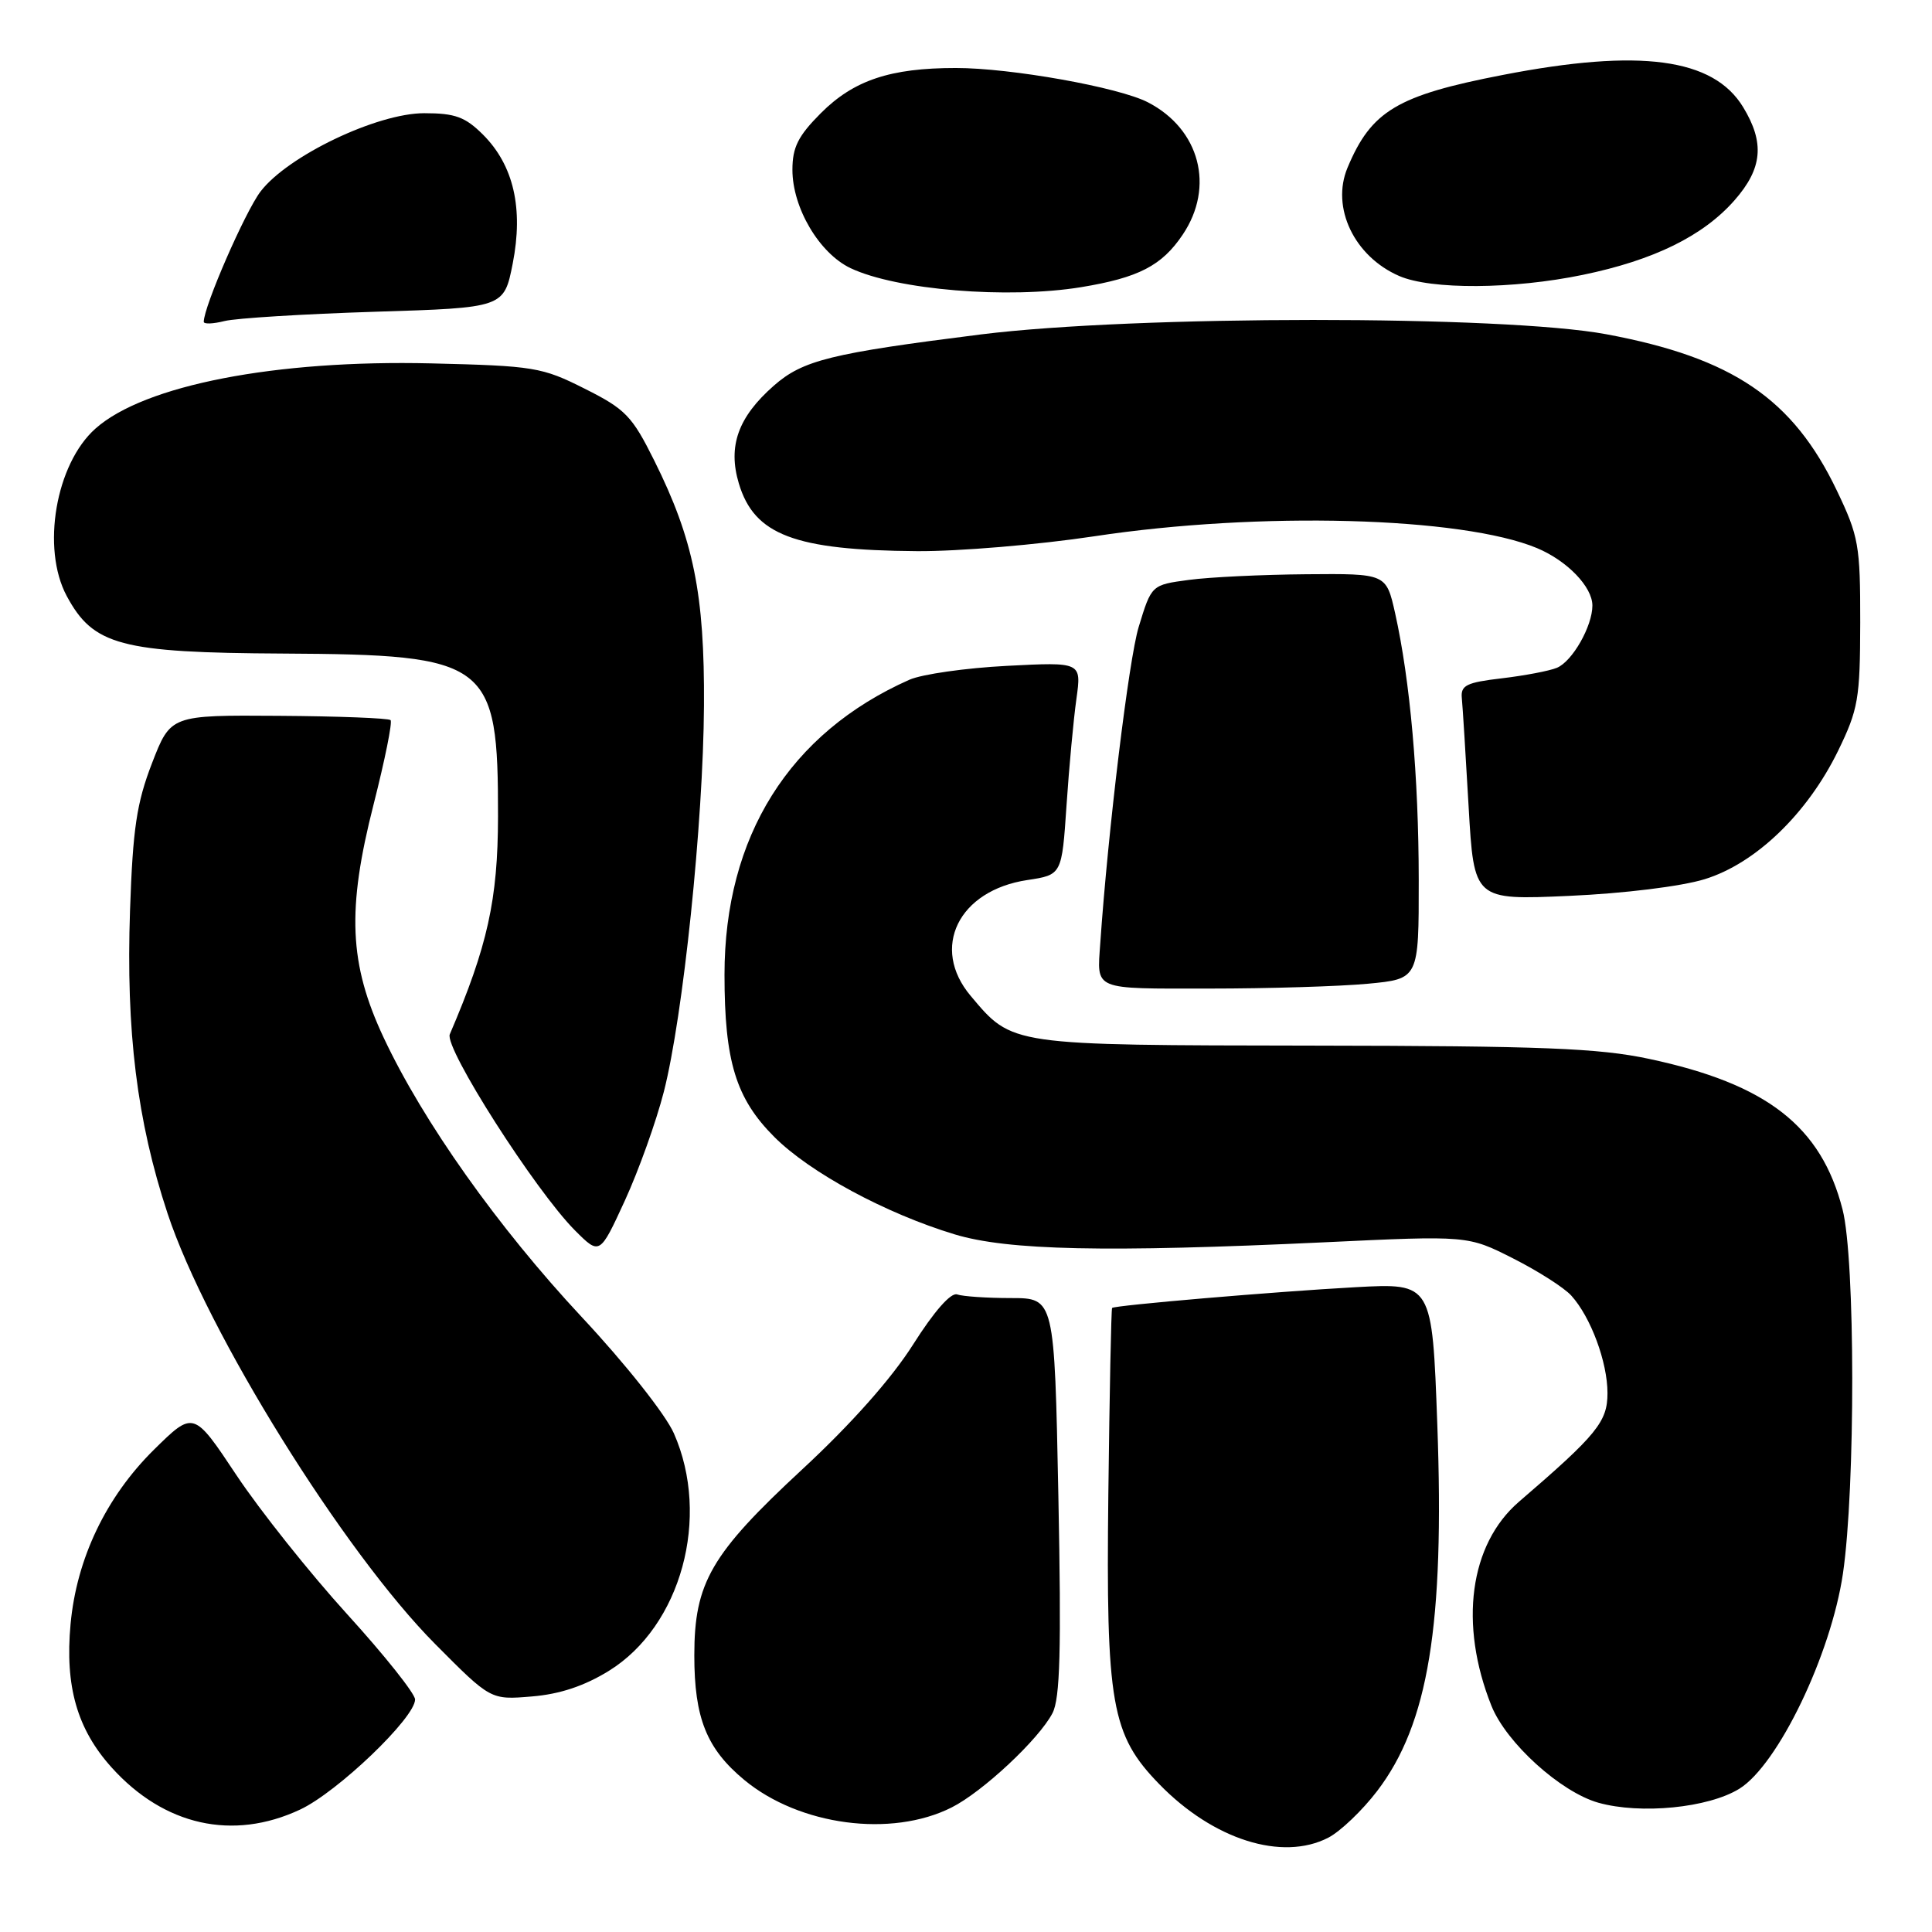 <?xml version="1.0" encoding="UTF-8" standalone="no"?>
<!DOCTYPE svg PUBLIC "-//W3C//DTD SVG 1.1//EN" "http://www.w3.org/Graphics/SVG/1.1/DTD/svg11.dtd" >
<svg xmlns="http://www.w3.org/2000/svg" xmlns:xlink="http://www.w3.org/1999/xlink" version="1.1" viewBox="0 0 256 256">
 <g >
 <path fill="currentColor"
d=" M 176.01 243.50 C 177.61 242.67 180.52 239.89 182.48 237.32 C 189.27 228.43 191.42 215.32 190.45 188.75 C 189.77 170.01 189.77 170.01 179.63 170.56 C 168.88 171.15 147.71 172.96 147.36 173.31 C 147.24 173.43 147.02 184.54 146.86 198.01 C 146.54 225.81 147.25 229.87 153.60 236.40 C 160.76 243.77 169.89 246.66 176.01 243.50 Z  M 39.76 239.78 C 44.71 237.47 55.00 227.62 55.00 225.19 C 55.00 224.42 50.96 219.34 46.02 213.91 C 41.08 208.48 34.47 200.18 31.34 195.48 C 25.65 186.92 25.65 186.92 20.39 192.10 C 14.05 198.37 10.15 206.52 9.35 215.20 C 8.59 223.45 10.22 229.13 14.80 234.21 C 21.74 241.91 30.86 243.95 39.76 239.78 Z  M 126.09 239.50 C 130.21 237.43 137.67 230.45 139.46 227.00 C 140.47 225.06 140.64 218.64 140.24 198.25 C 139.72 172.00 139.72 172.00 133.94 172.00 C 130.76 172.00 127.56 171.78 126.83 171.52 C 126.01 171.22 123.78 173.75 121.00 178.14 C 118.13 182.67 112.80 188.68 106.30 194.70 C 94.20 205.92 92.00 209.71 92.00 219.35 C 92.00 227.66 93.63 231.72 98.63 235.86 C 105.93 241.90 118.11 243.52 126.09 239.50 Z  M 230.47 237.02 C 235.59 233.85 242.61 219.27 244.20 208.50 C 245.86 197.19 245.84 166.83 244.15 160.27 C 241.32 149.22 234.12 143.62 218.48 140.30 C 211.84 138.89 204.36 138.59 174.00 138.55 C 133.69 138.49 134.18 138.57 128.62 131.96 C 123.26 125.60 126.99 117.98 136.13 116.61 C 140.70 115.92 140.70 115.92 141.32 106.71 C 141.66 101.64 142.25 95.30 142.63 92.61 C 143.31 87.72 143.31 87.72 133.41 88.23 C 127.96 88.51 122.15 89.34 120.50 90.07 C 104.59 97.13 96.00 110.84 96.00 129.15 C 96.00 140.63 97.51 145.56 102.59 150.64 C 107.31 155.37 117.35 160.79 126.50 163.56 C 133.54 165.69 146.54 165.97 175.50 164.61 C 194.50 163.71 194.50 163.71 200.50 166.75 C 203.80 168.42 207.27 170.63 208.21 171.68 C 210.79 174.53 213.00 180.49 213.00 184.59 C 213.00 188.39 211.62 190.09 201.26 199.00 C 194.72 204.64 193.30 215.20 197.62 226.02 C 199.59 230.94 206.78 237.45 211.79 238.87 C 217.39 240.44 226.36 239.56 230.47 237.02 Z  M 80.69 221.39 C 90.25 215.47 94.20 201.03 89.29 189.92 C 88.18 187.41 82.86 180.69 77.06 174.49 C 65.98 162.62 56.07 148.64 50.84 137.50 C 46.25 127.71 45.94 120.55 49.51 106.56 C 51.00 100.69 52.02 95.68 51.75 95.42 C 51.49 95.16 44.83 94.90 36.94 94.85 C 22.61 94.75 22.61 94.75 20.14 101.13 C 18.11 106.39 17.60 109.79 17.23 120.61 C 16.68 136.64 18.15 148.53 22.20 160.78 C 27.39 176.46 45.54 205.66 57.69 217.87 C 65.02 225.25 65.02 225.25 70.47 224.79 C 74.17 224.49 77.44 223.40 80.69 221.39 Z  M 87.96 144.67 C 90.52 134.65 93.19 108.96 93.28 93.50 C 93.37 78.72 91.90 71.47 86.68 61.00 C 83.75 55.12 82.88 54.21 77.47 51.50 C 71.81 48.65 70.76 48.48 57.13 48.15 C 36.52 47.66 19.12 51.03 12.65 56.79 C 7.38 61.47 5.46 72.66 8.84 78.97 C 12.36 85.52 15.97 86.49 37.52 86.60 C 64.83 86.75 66.01 87.65 65.99 108.22 C 65.97 119.20 64.61 125.37 59.60 137.05 C 58.84 138.83 70.95 157.79 76.19 163.04 C 79.47 166.32 79.47 166.32 82.80 159.08 C 84.63 155.09 86.95 148.61 87.96 144.67 Z  M 181.25 130.35 C 188.00 129.71 188.00 129.71 187.99 116.61 C 187.98 102.93 186.85 90.18 184.86 81.25 C 183.68 76.00 183.68 76.00 173.09 76.09 C 167.27 76.14 160.27 76.47 157.54 76.84 C 152.58 77.50 152.58 77.50 150.88 83.08 C 149.57 87.38 146.82 110.06 145.79 125.00 C 145.36 131.28 144.68 131.00 160.25 130.99 C 168.09 130.99 177.54 130.70 181.25 130.35 Z  M 225.87 116.50 C 232.63 114.42 239.48 107.83 243.56 99.48 C 246.23 93.99 246.47 92.60 246.49 82.50 C 246.50 72.24 246.29 71.06 243.39 65.00 C 237.57 52.83 229.57 47.41 212.85 44.29 C 199.24 41.75 150.37 41.77 130.00 44.31 C 110.10 46.81 106.39 47.72 102.54 51.10 C 97.80 55.26 96.42 59.12 97.90 64.06 C 99.94 70.88 105.28 72.91 121.50 73.03 C 127.00 73.07 137.57 72.18 145.00 71.06 C 166.85 67.75 193.70 68.47 203.67 72.63 C 207.67 74.31 211.00 77.76 211.00 80.24 C 211.00 82.98 208.34 87.65 206.29 88.49 C 205.30 88.90 202.03 89.52 199.00 89.88 C 194.30 90.43 193.53 90.81 193.70 92.51 C 193.81 93.60 194.21 100.07 194.60 106.89 C 195.31 119.27 195.31 119.27 207.90 118.71 C 215.16 118.39 222.78 117.45 225.87 116.50 Z  M 49.64 41.31 C 66.78 40.78 66.78 40.78 67.94 34.91 C 69.37 27.61 68.06 21.90 64.00 17.84 C 61.64 15.49 60.31 15.00 56.21 15.00 C 49.95 15.00 38.12 20.66 34.52 25.38 C 32.47 28.08 27.00 40.62 27.00 42.64 C 27.00 42.97 28.24 42.92 29.75 42.54 C 31.26 42.16 40.21 41.61 49.64 41.31 Z  M 143.26 38.05 C 150.86 36.80 153.95 35.21 156.71 31.10 C 160.99 24.75 158.98 17.11 152.11 13.56 C 148.26 11.56 133.90 9.00 126.64 9.01 C 117.96 9.01 113.13 10.63 108.77 14.99 C 105.76 18.01 105.00 19.51 105.00 22.50 C 105.00 27.54 108.56 33.56 112.70 35.53 C 118.80 38.42 133.53 39.64 143.26 38.05 Z  M 209.73 36.42 C 219.14 34.48 225.69 31.26 229.84 26.53 C 233.54 22.32 233.85 18.91 230.97 14.19 C 227.02 7.70 217.31 6.40 199.13 9.93 C 185.13 12.64 181.70 14.69 178.55 22.23 C 176.35 27.50 179.44 33.98 185.40 36.57 C 189.61 38.40 200.46 38.34 209.73 36.42 Z "/>
</g>
</svg>
